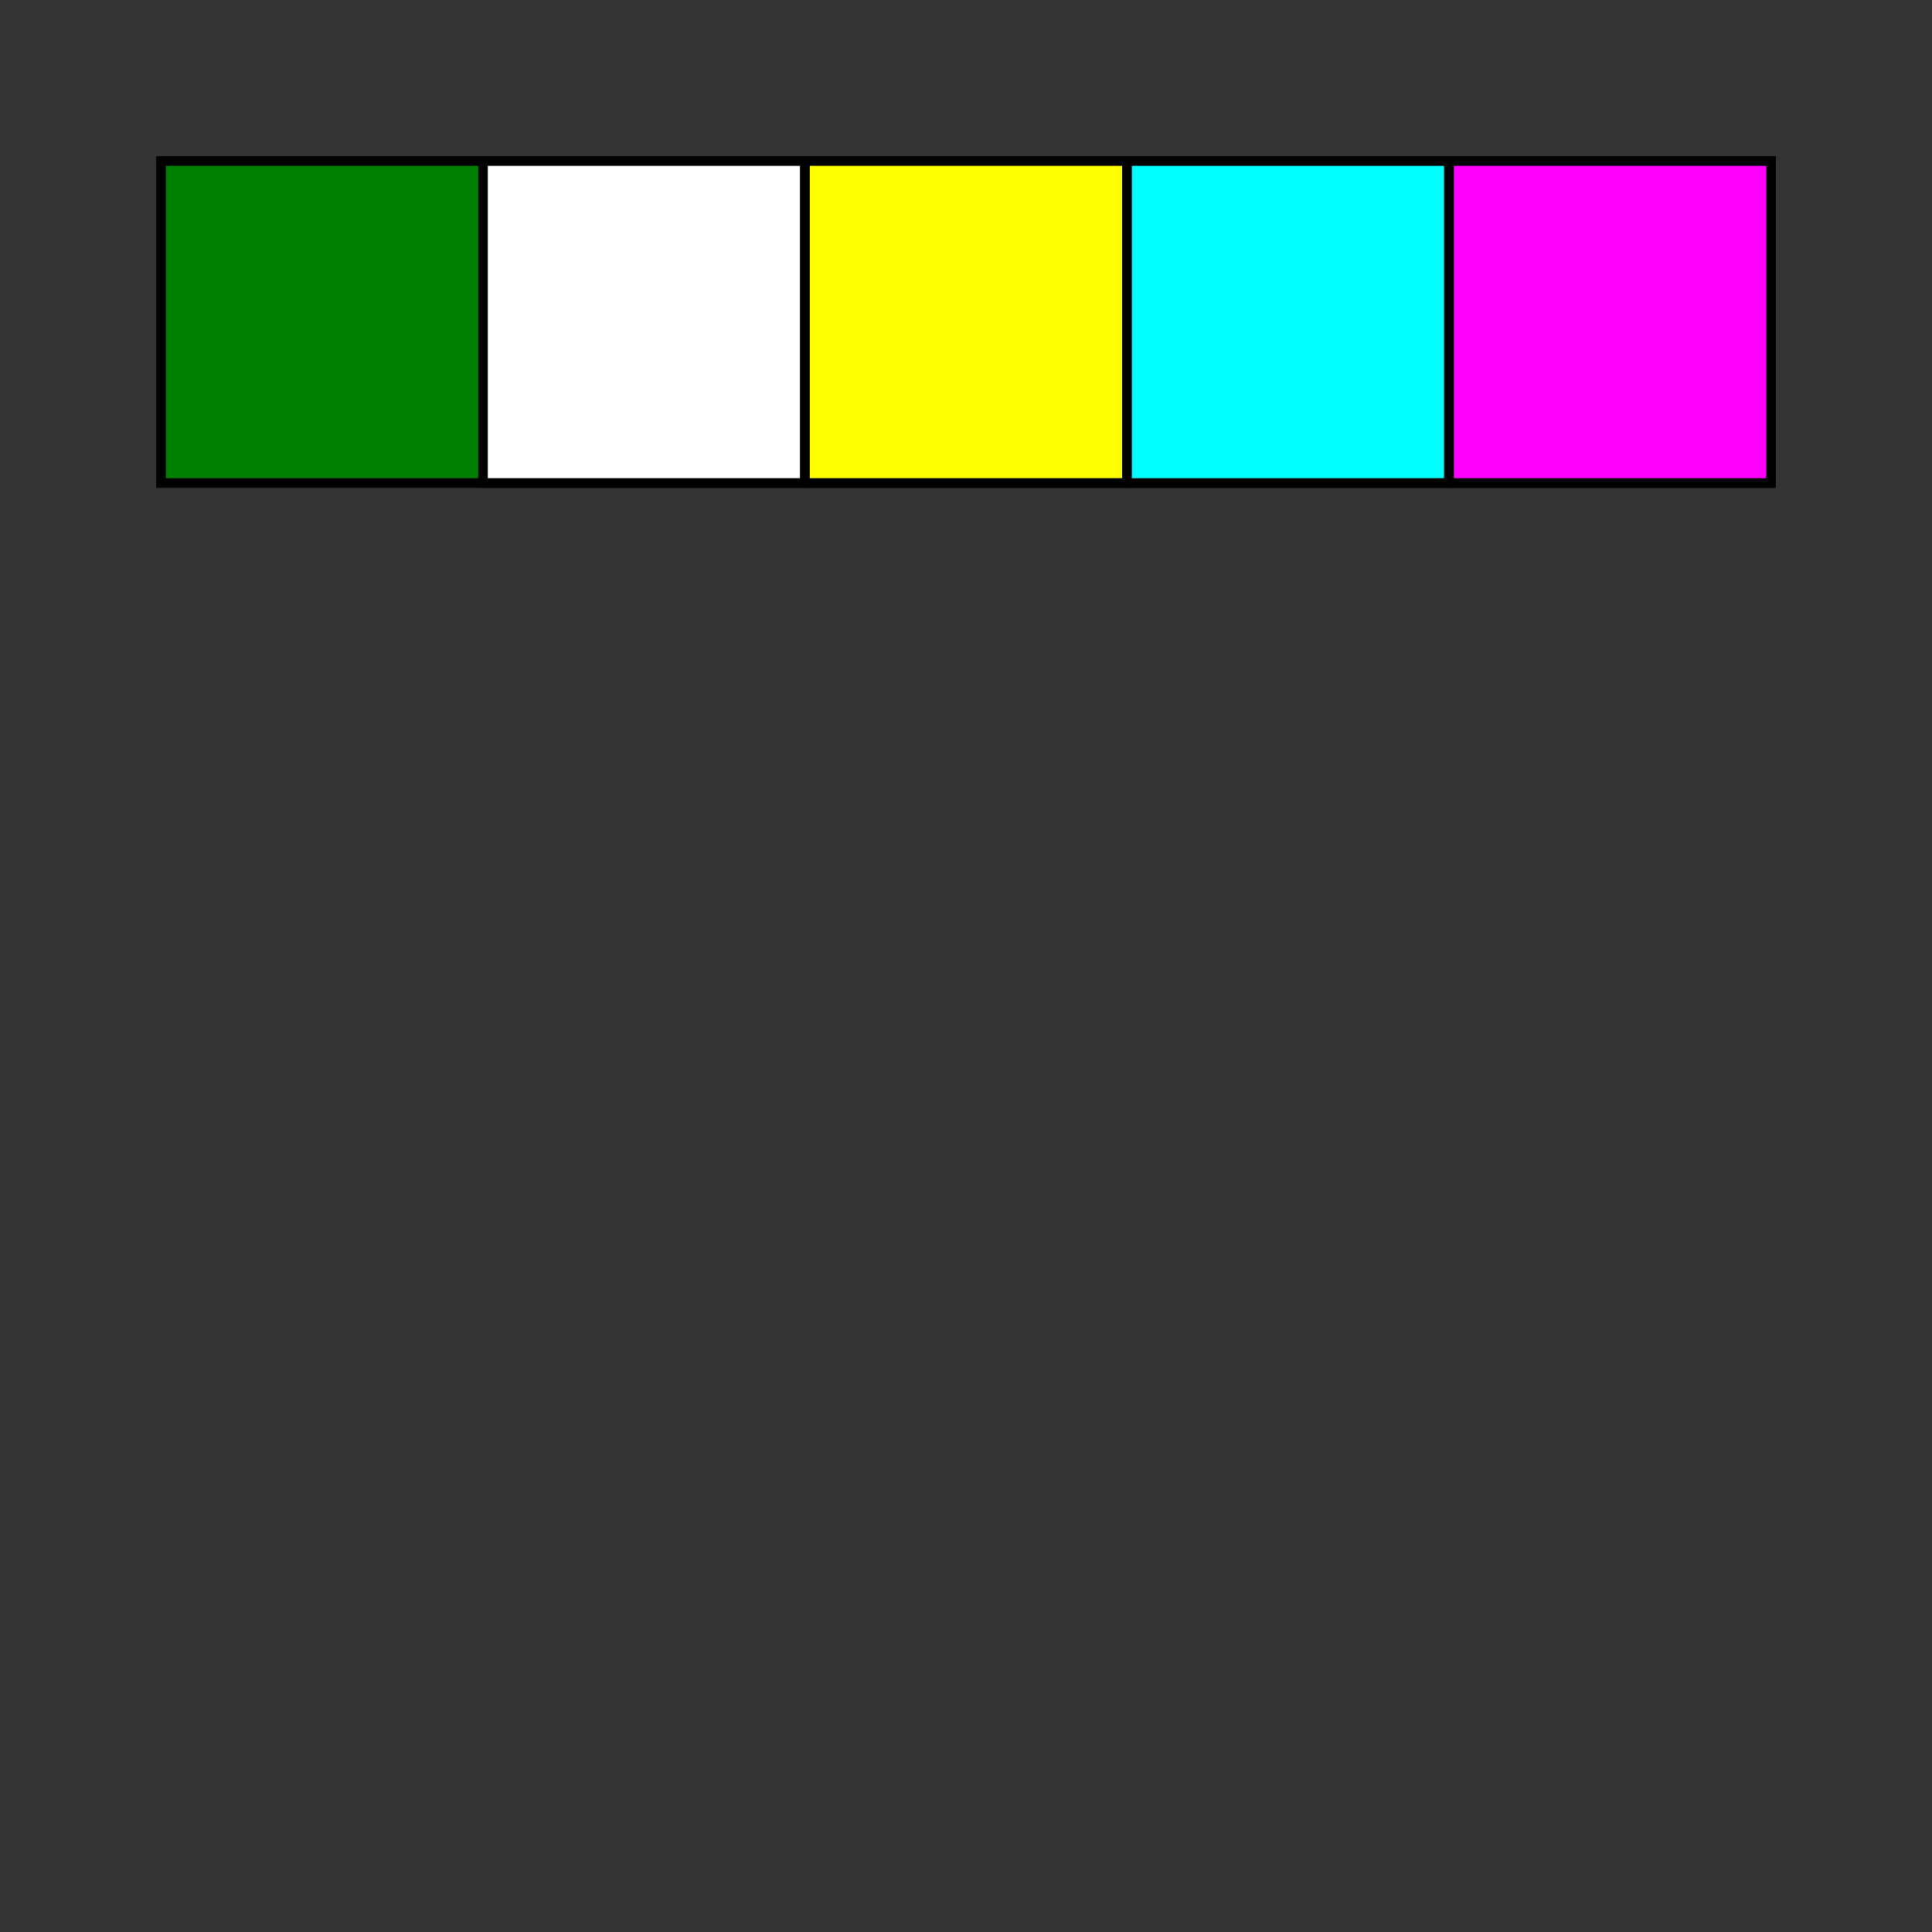<?xml version="1.0" encoding="UTF-8" standalone="no"?>
<svg xmlns="http://www.w3.org/2000/svg" version="1.1" width="600" height="600" >

<rect width="100%" height="100%" fill="#333333" stroke="none"/>

<g transform="translate(50, 50)">

	<!--1st square-->
	<rect x="0" width="500" height="100" style="fill:green;stroke-width:3;stroke:#000000" />

	<!--2nd square-->
	<rect x="100" width="100" height="100" style="fill:white;stroke-width:3;stroke:#000000"/>

	<!--3rd square-->
	<rect x="200" width="100" height="100" style="fill:yellow;stroke-width:3;stroke:#000000"/>

	<!--4th square-->
	<rect x="300" width="100" height="100" style="fill:cyan;stroke-width:3;stroke:#000000"/>

	<!--5th square-->
	<rect x="400" width="100" height="100" style="fill:magenta;stroke-width:3;stroke:#000000"/>

</g>
</svg>
